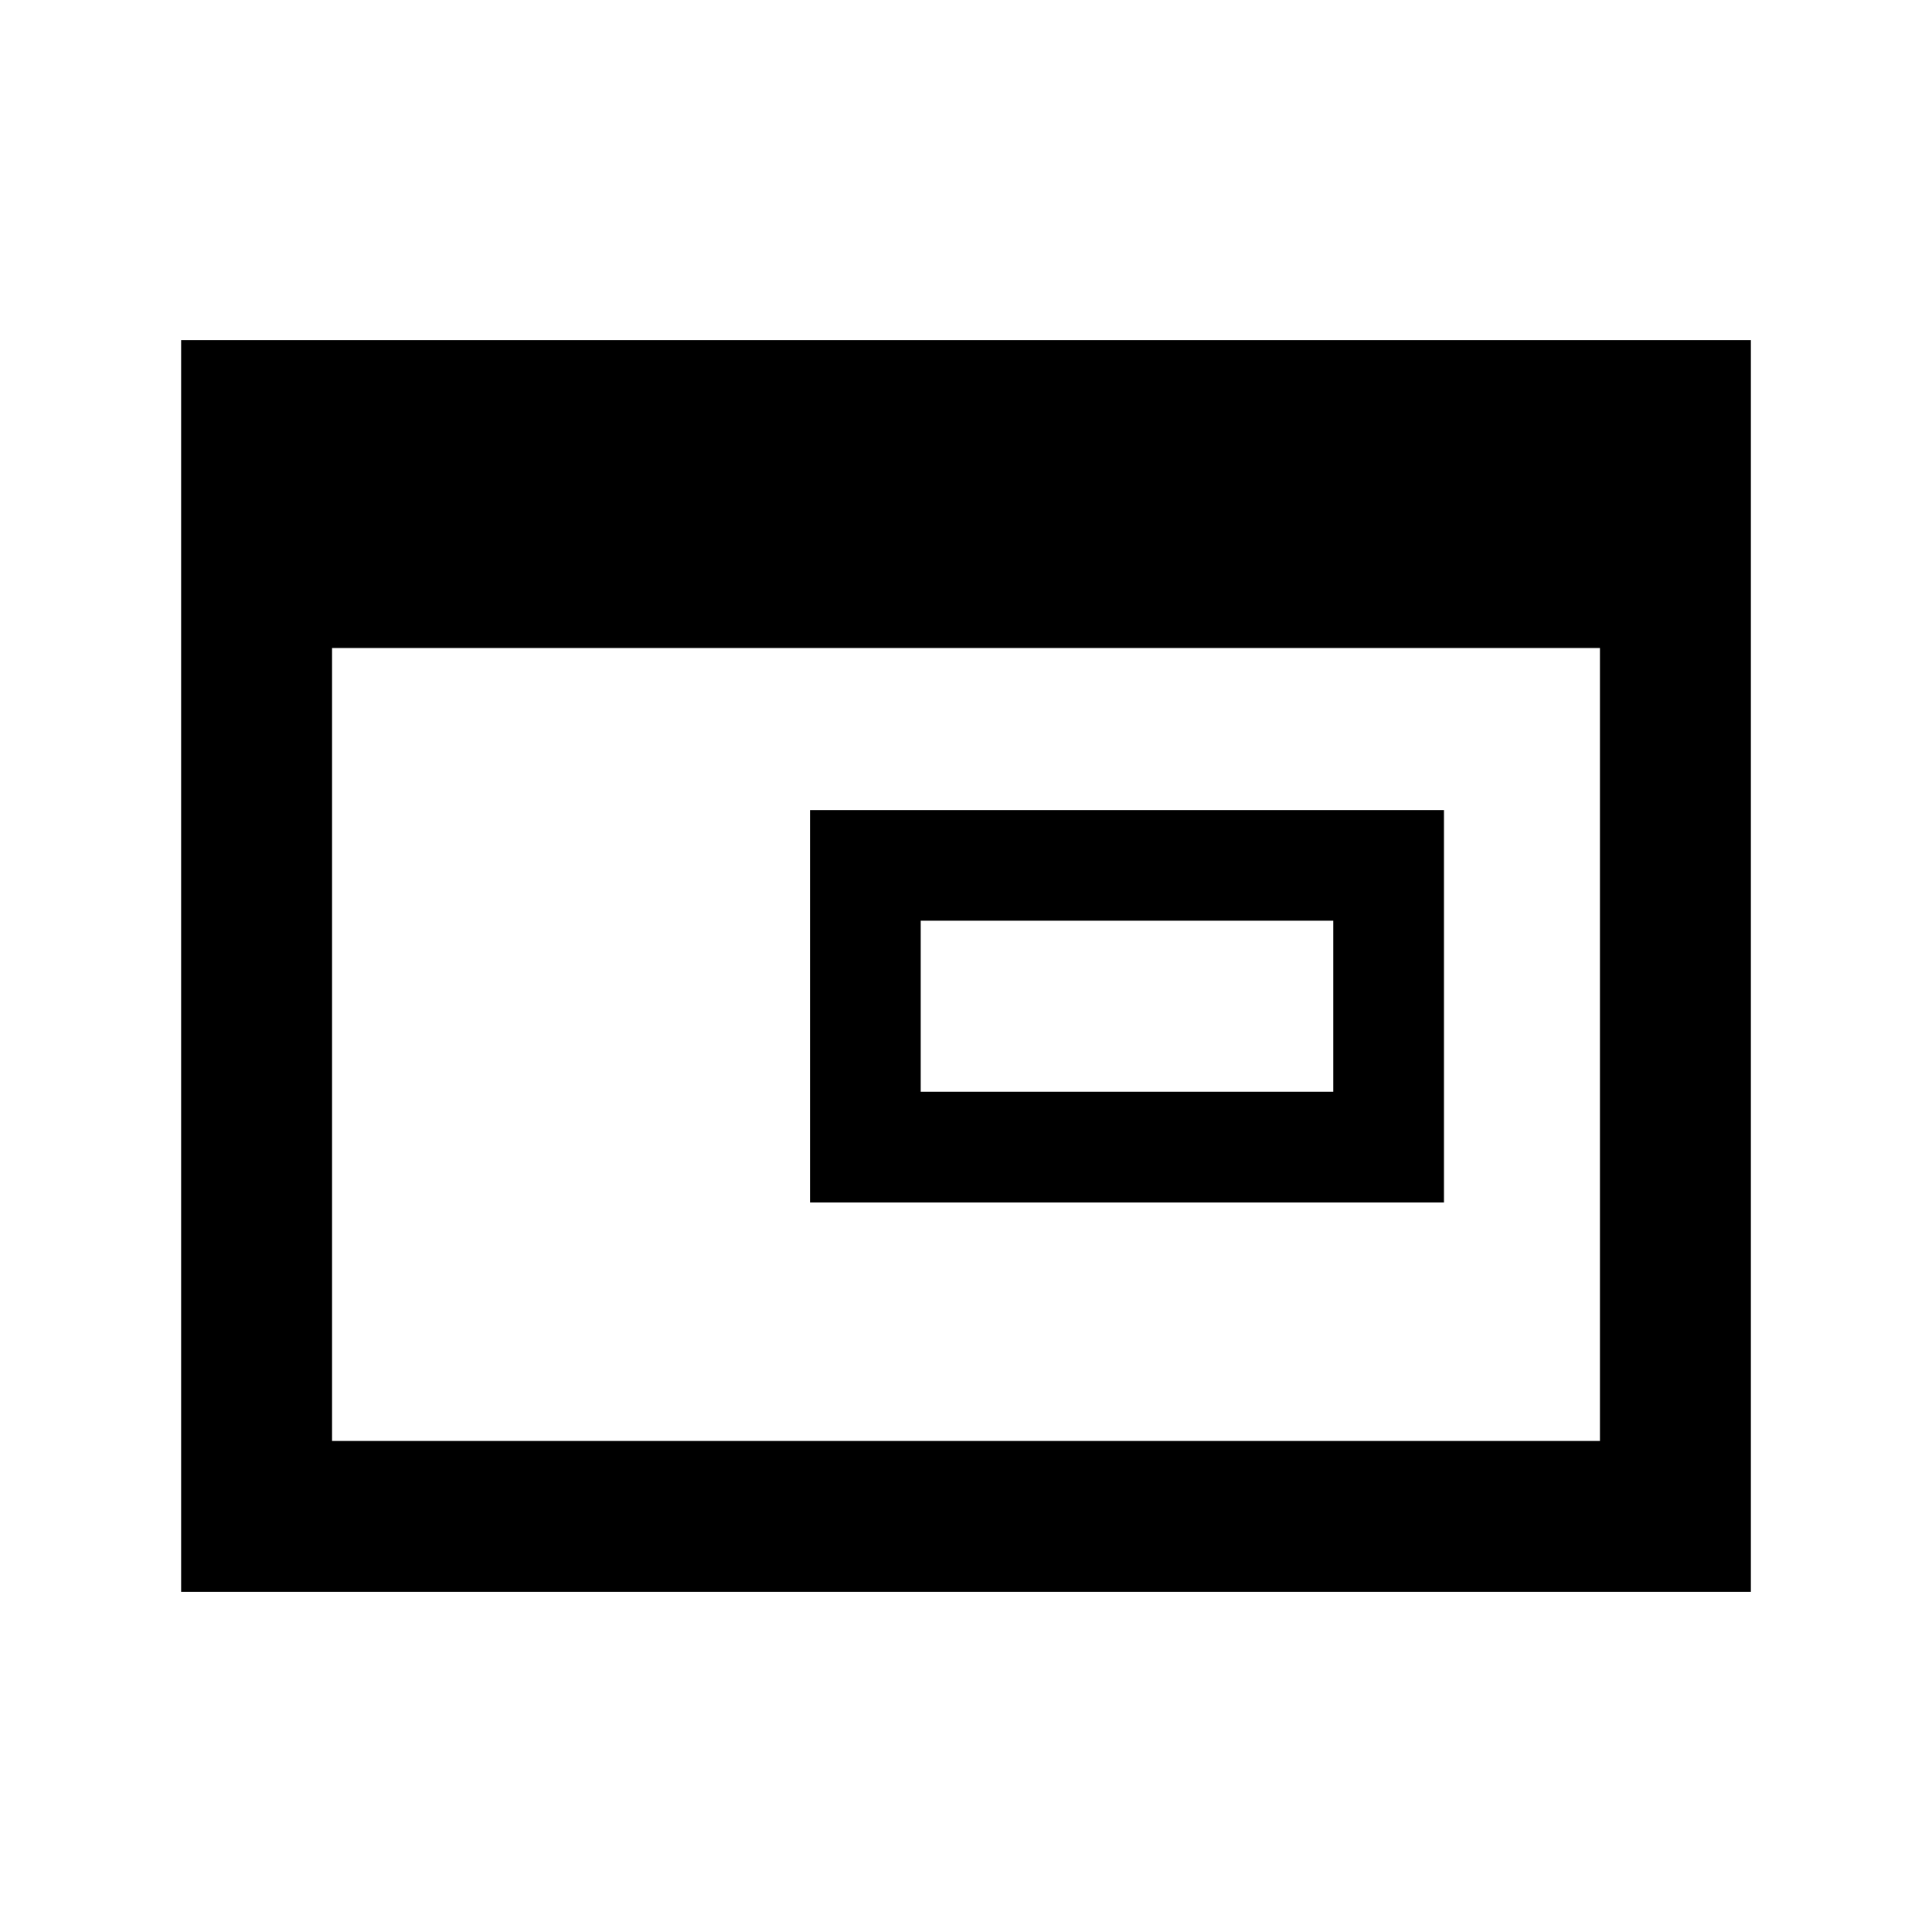 <svg xmlns="http://www.w3.org/2000/svg" height="24" viewBox="0 -960 960 960" width="24"><path d="M457.5-417.5h205v-85h-205v85Zm-55 55v-195h315v195h-315ZM90-169v-622h780v622H90Zm75-75h630v-394H165v394Z"/></svg>